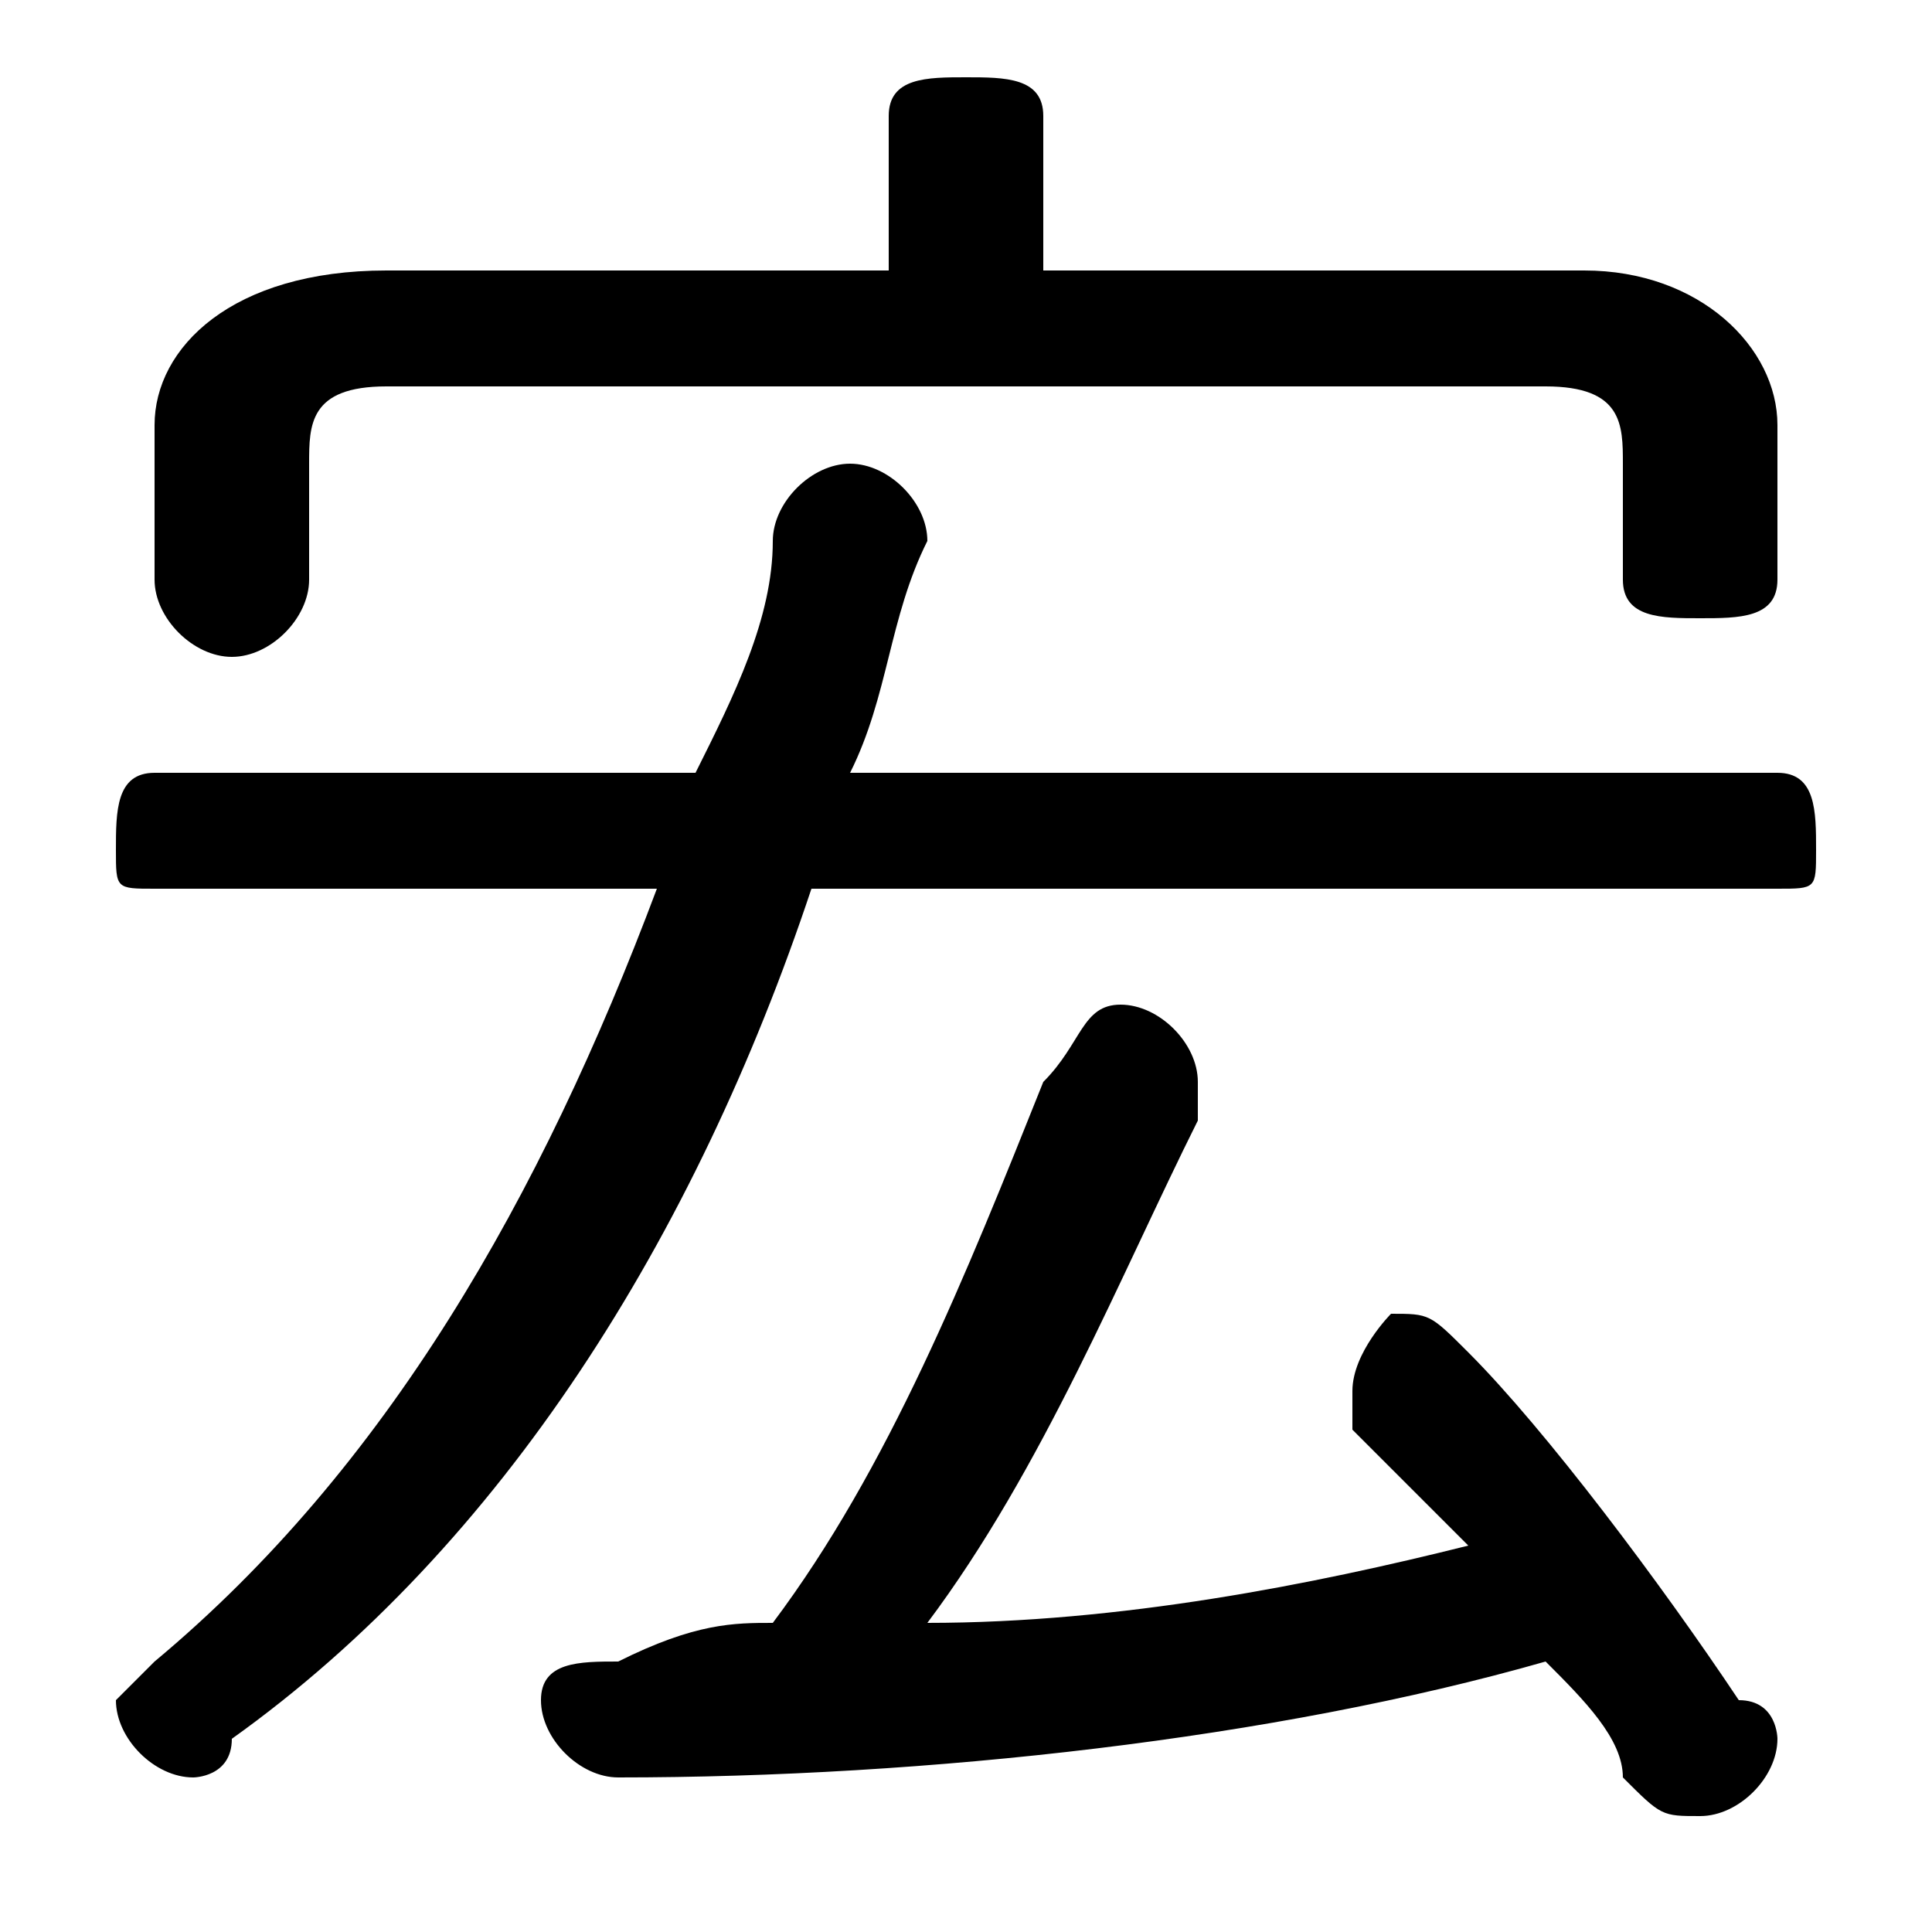 <svg xmlns="http://www.w3.org/2000/svg" viewBox="0 -44.0 50.0 50.0">
    <rect x="0" y="-44.0" width="50.0" height="50.0" fill="#808080" stroke="none"/>
    <g transform="scale(1, -1)">
        <!-- ボディの枠 -->
        <rect x="0" y="-6.0" width="50.0" height="50.0"
            stroke="white" fill="white"/>
        <!-- グリフ座標系の原点 -->
        <circle cx="0" cy="0" r="5" fill="white"/>
        <!-- グリフのアウトライン -->
        <g style="fill:black;stroke:#000000;stroke-width:0;stroke-linecap:round;stroke-linejoin:round;">
        <path d="M 17.0 21.0 C 14.0 13.0 10.0 6.0 4.0 1.0 C 4.0 1.0 3.0 0.0 3.0 -0.0 C 3.0 -1.0 4.0 -2.0 5.0 -2.0 C 5.0 -2.0 6.0 -2.0 6.0 -1.0 C 13.0 4.0 18.0 12.0 21.0 21.0 L 46.0 21.0 C 47.0 21.0 47.0 21.0 47.0 22.0 C 47.0 23.0 47.0 24.0 46.0 24.0 L 22.0 24.0 C 23.0 26.0 23.0 28.0 24.0 30.0 C 24.0 31.0 23.0 32.0 22.0 32.0 C 21.0 32.0 20.0 31.0 20.0 30.0 C 20.0 28.0 19.0 26.0 18.0 24.0 L 4.0 24.0 C 3.0 24.0 3.0 23.0 3.0 22.0 C 3.0 21.0 3.0 21.0 4.0 21.0 Z M 24.0 2.0 C 27.0 6.0 29.0 11.0 31.0 15.0 C 31.0 16.0 31.0 16.0 31.0 16.0 C 31.0 17.0 30.0 18.0 29.0 18.0 C 28.0 18.0 28.0 17.0 27.0 16.0 C 25.0 11.0 23.0 6.0 20.0 2.0 C 19.0 2.0 18.0 2.0 16.0 1.0 C 15.0 1.0 14.0 1.0 14.0 -0.0 C 14.0 -1.0 15.0 -2.0 16.0 -2.0 C 24.0 -2.0 33.0 -1.0 40.0 1.0 C 41.0 0.0 42.0 -1.0 42.0 -2.0 C 43.0 -3.0 43.0 -3.0 44.0 -3.0 C 45.0 -3.0 46.0 -2.0 46.0 -1.0 C 46.0 -1.0 46.0 -0.0 45.0 0.0 C 43.0 3.0 40.0 7.0 38.0 9.0 C 37.0 10.0 37.0 10.0 36.0 10.0 C 36.0 10.0 35.0 9.0 35.0 8.0 C 35.0 8.0 35.0 8.0 35.0 7.0 C 36.0 6.0 37.0 5.0 38.0 4.0 C 34.0 3.0 29.0 2.0 24.0 2.0 Z M 27.0 37.0 L 27.0 41.0 C 27.0 42.0 26.0 42.0 25.0 42.0 C 24.0 42.0 23.0 42.0 23.0 41.0 L 23.0 37.0 L 10.0 37.0 C 6.0 37.0 4.0 35.0 4.0 33.0 L 4.0 29.0 C 4.0 28.0 5.0 27.0 6.0 27.0 C 7.0 27.0 8.0 28.0 8.0 29.0 L 8.0 32.0 C 8.0 33.0 8.0 34.0 10.0 34.0 L 40.0 34.0 C 42.0 34.0 42.0 33.0 42.0 32.0 L 42.0 29.0 C 42.0 28.0 43.0 28.0 44.0 28.0 C 45.0 28.0 46.0 28.0 46.0 29.0 L 46.0 33.0 C 46.0 35.0 44.0 37.0 41.0 37.0 Z"/>
    </g>
    </g>
</svg>
